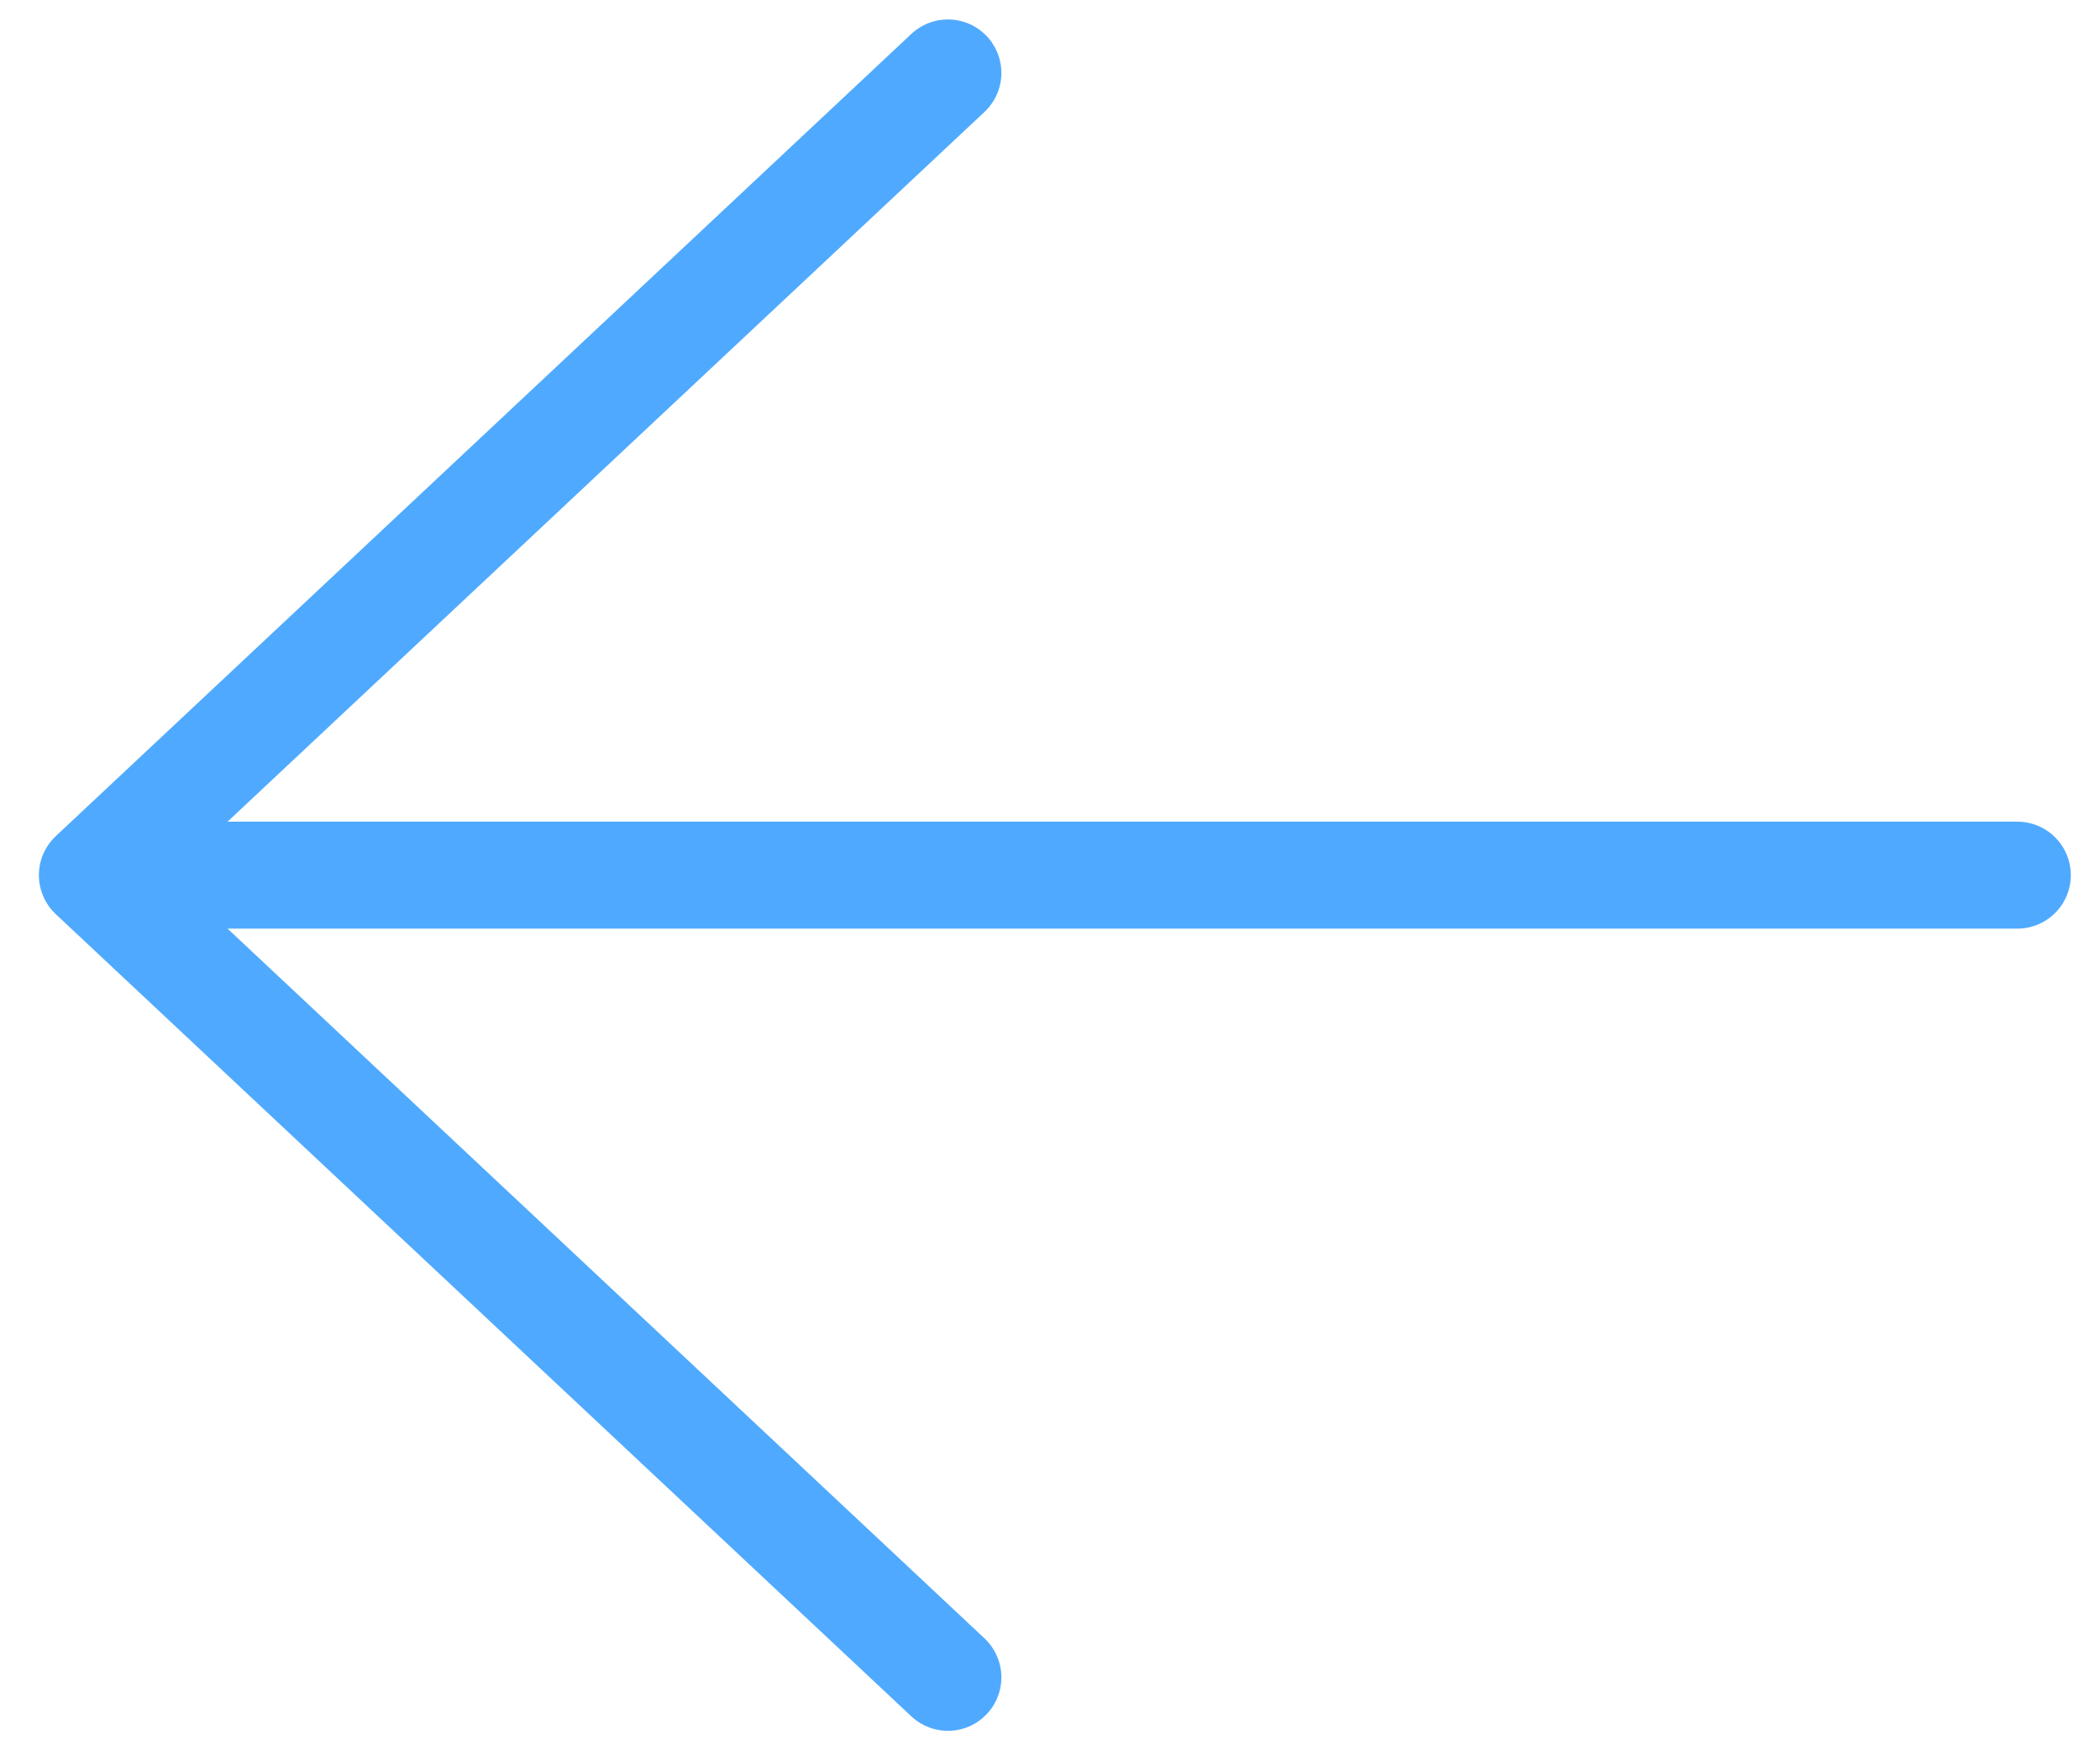 <svg width="36" height="30" viewBox="0 0 36 30" fill="none" xmlns="http://www.w3.org/2000/svg">
<path d="M16.25 1.25L1.583 15M1.583 15L16.25 28.75M1.583 15H34.583" stroke="#4FAAFF" stroke-width="1.833" stroke-linecap="round" stroke-linejoin="round"/>
</svg>
